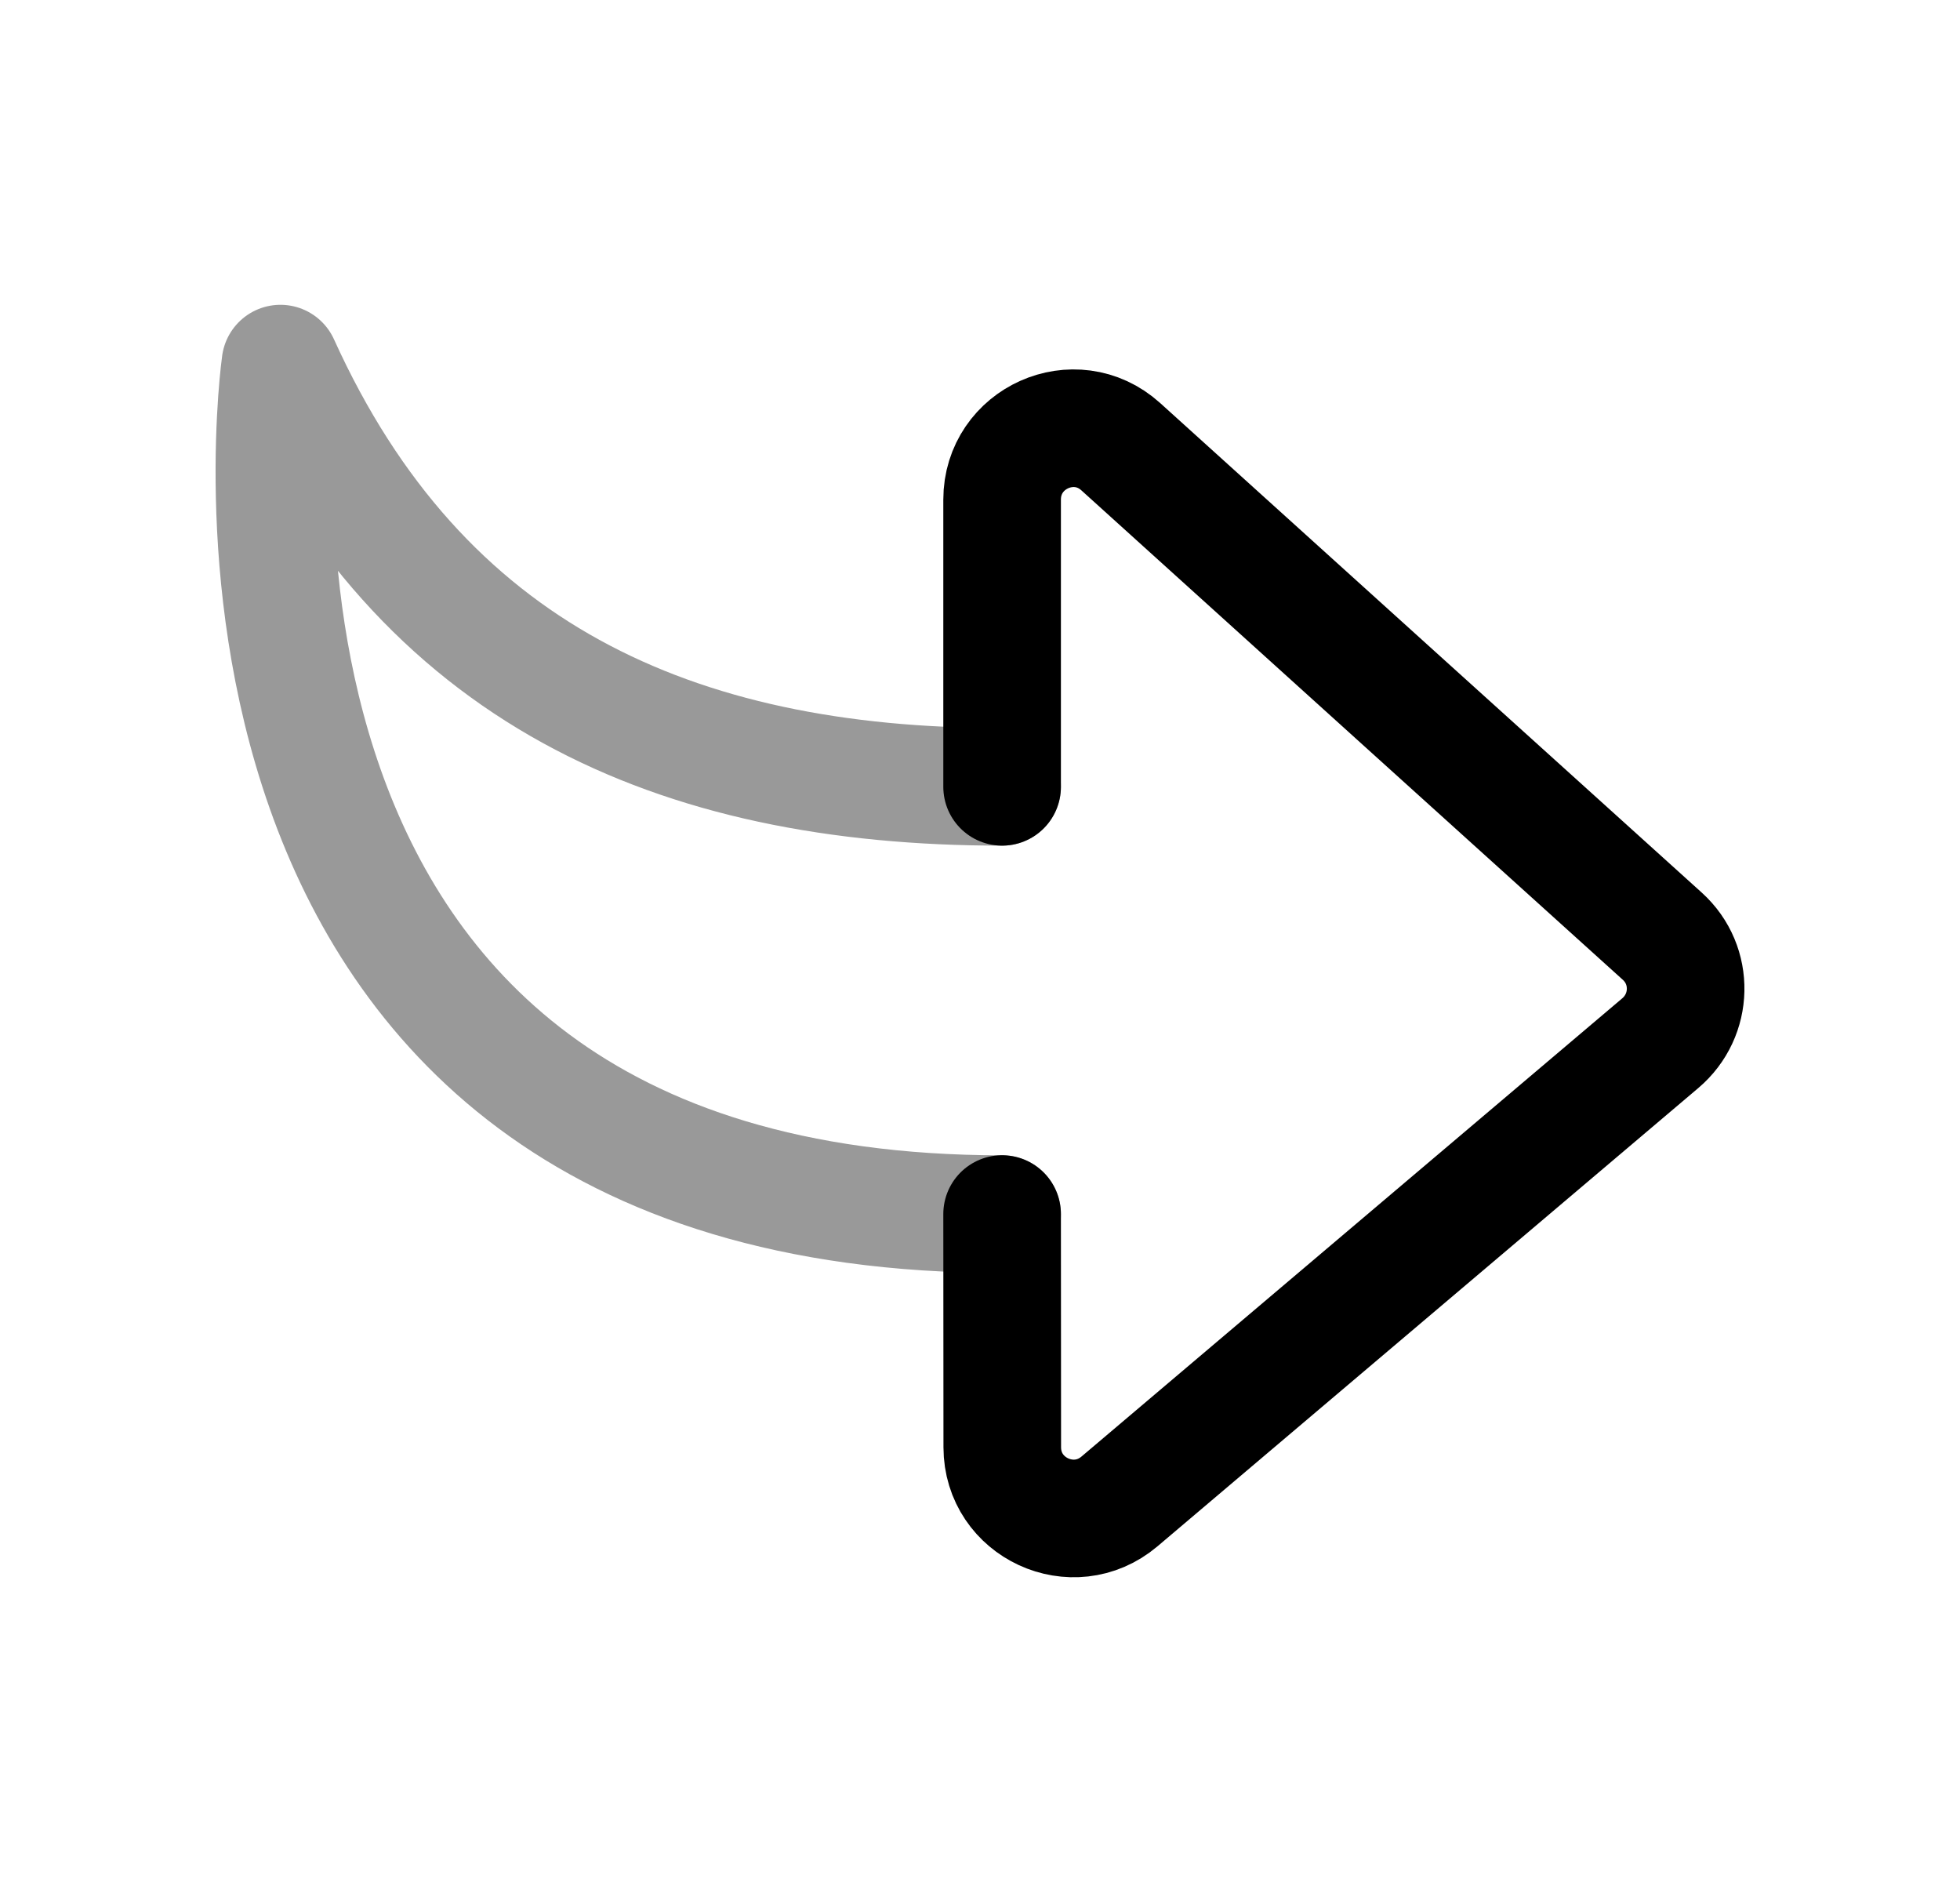 <svg width="25" height="24" viewBox="0 0 25 24" fill="none" xmlns="http://www.w3.org/2000/svg">
<path d="M12.782 10.034V6.372C12.782 5.586 13.711 5.169 14.295 5.696C16.279 7.49 19.687 10.571 21.204 11.94C21.611 12.309 21.596 12.948 21.177 13.303L14.279 19.147C13.689 19.646 12.785 19.229 12.784 18.456C12.783 17.081 12.782 15.482 12.782 15.482" stroke="black" stroke-width="1.5" stroke-linecap="round" stroke-linejoin="round"/>
<path opacity="0.4" d="M12.782 10.034C8.603 10.034 5.367 8.588 3.577 4.637C3.577 4.637 2.03 15.483 12.782 15.483" stroke="black" stroke-width="1.5" stroke-linecap="round" stroke-linejoin="round"/>
</svg>